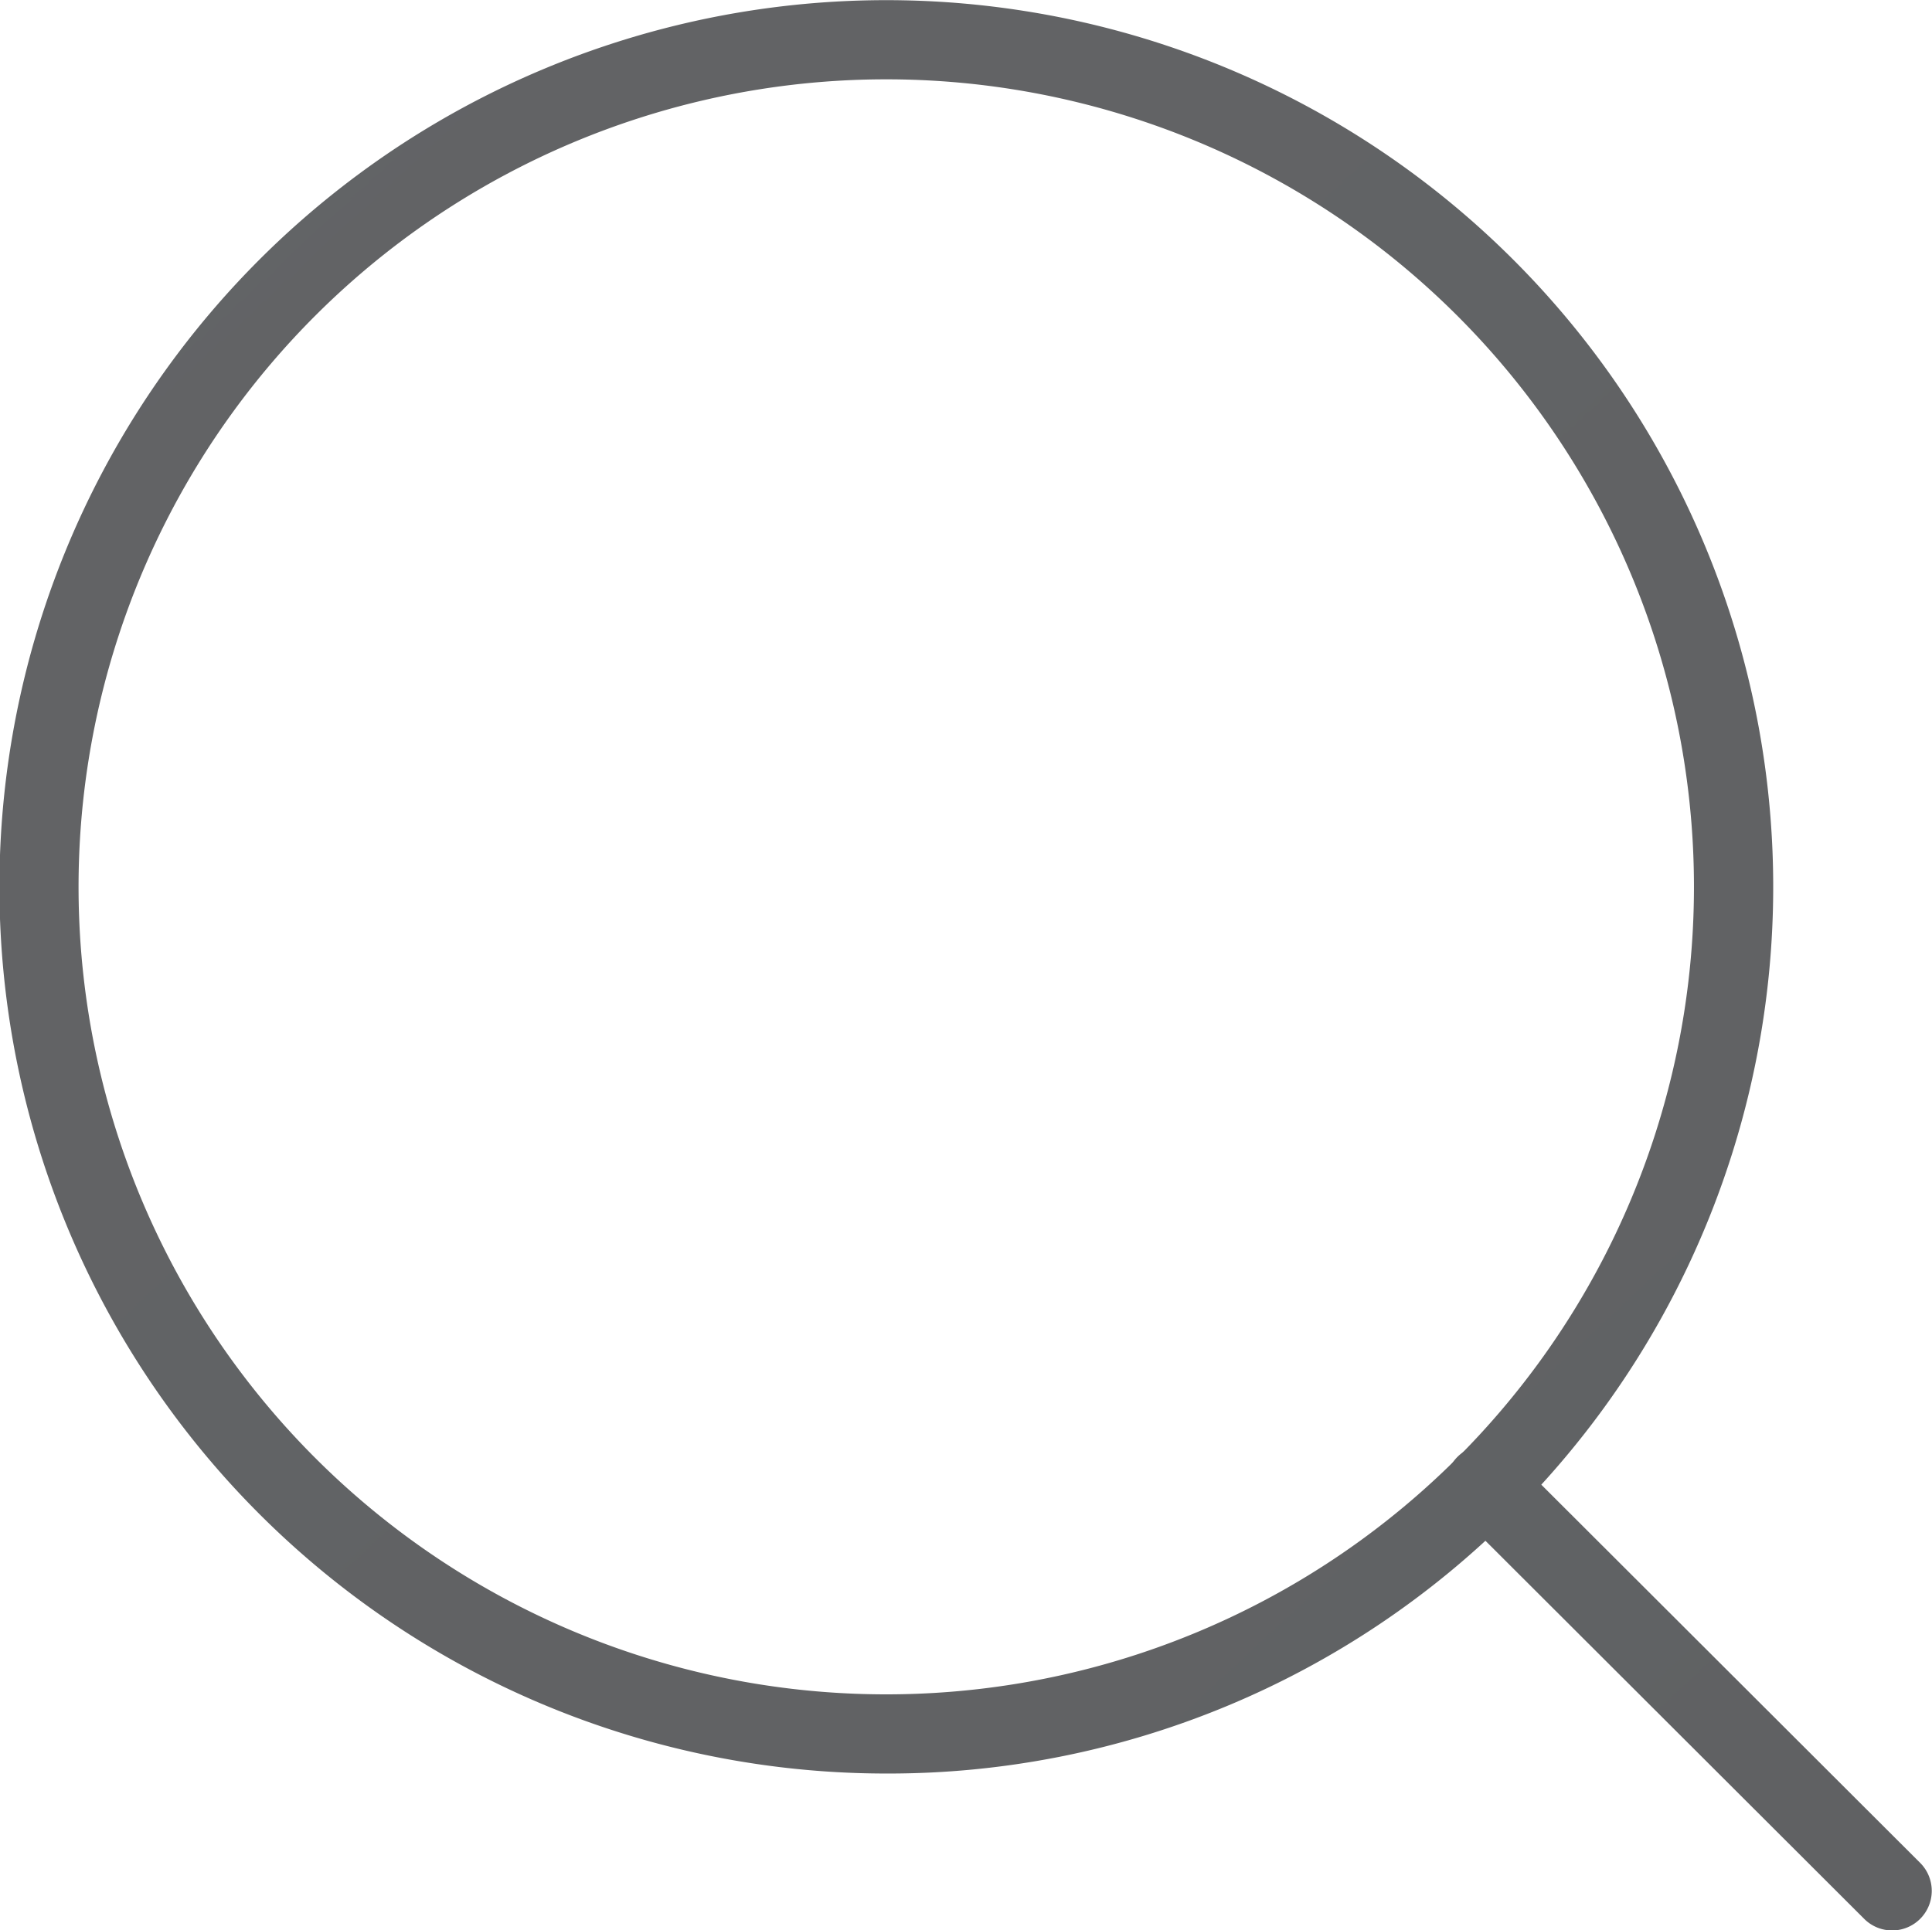<svg id="Isolation_Mode" data-name="Isolation Mode" xmlns="http://www.w3.org/2000/svg" xmlns:xlink="http://www.w3.org/1999/xlink" viewBox="0 0 121.99 121.91"><defs><style>.cls-1{fill:url(#linear-gradient);}.cls-2{fill:url(#linear-gradient-2);}</style><linearGradient id="linear-gradient" x1="-1442.5" y1="1859.86" x2="4920.07" y2="8690.62" gradientUnits="userSpaceOnUse"><stop offset="0" stop-color="#929497"/><stop offset="1"/></linearGradient><linearGradient id="linear-gradient-2" x1="-1440.59" y1="1858.11" x2="4921.95" y2="8688.83" xlink:href="#linear-gradient"/></defs><title>search</title><path class="cls-1" d="M680,4194.56h0a56,56,0,1,1,39.63-16.43A55.65,55.65,0,0,1,680,4194.56Zm0-107a51,51,0,1,0,0,102h0a51,51,0,0,0,0-102Z" transform="translate(-624.04 -4082.55)"/><path class="cls-2" d="M743.52,4204.47a2.49,2.49,0,0,1-1.77-.73l-25.65-25.61a2.5,2.5,0,1,1,3.53-3.54l25.65,25.61a2.5,2.5,0,0,1-1.77,4.27Z" transform="translate(-624.04 -4082.55)"/></svg>